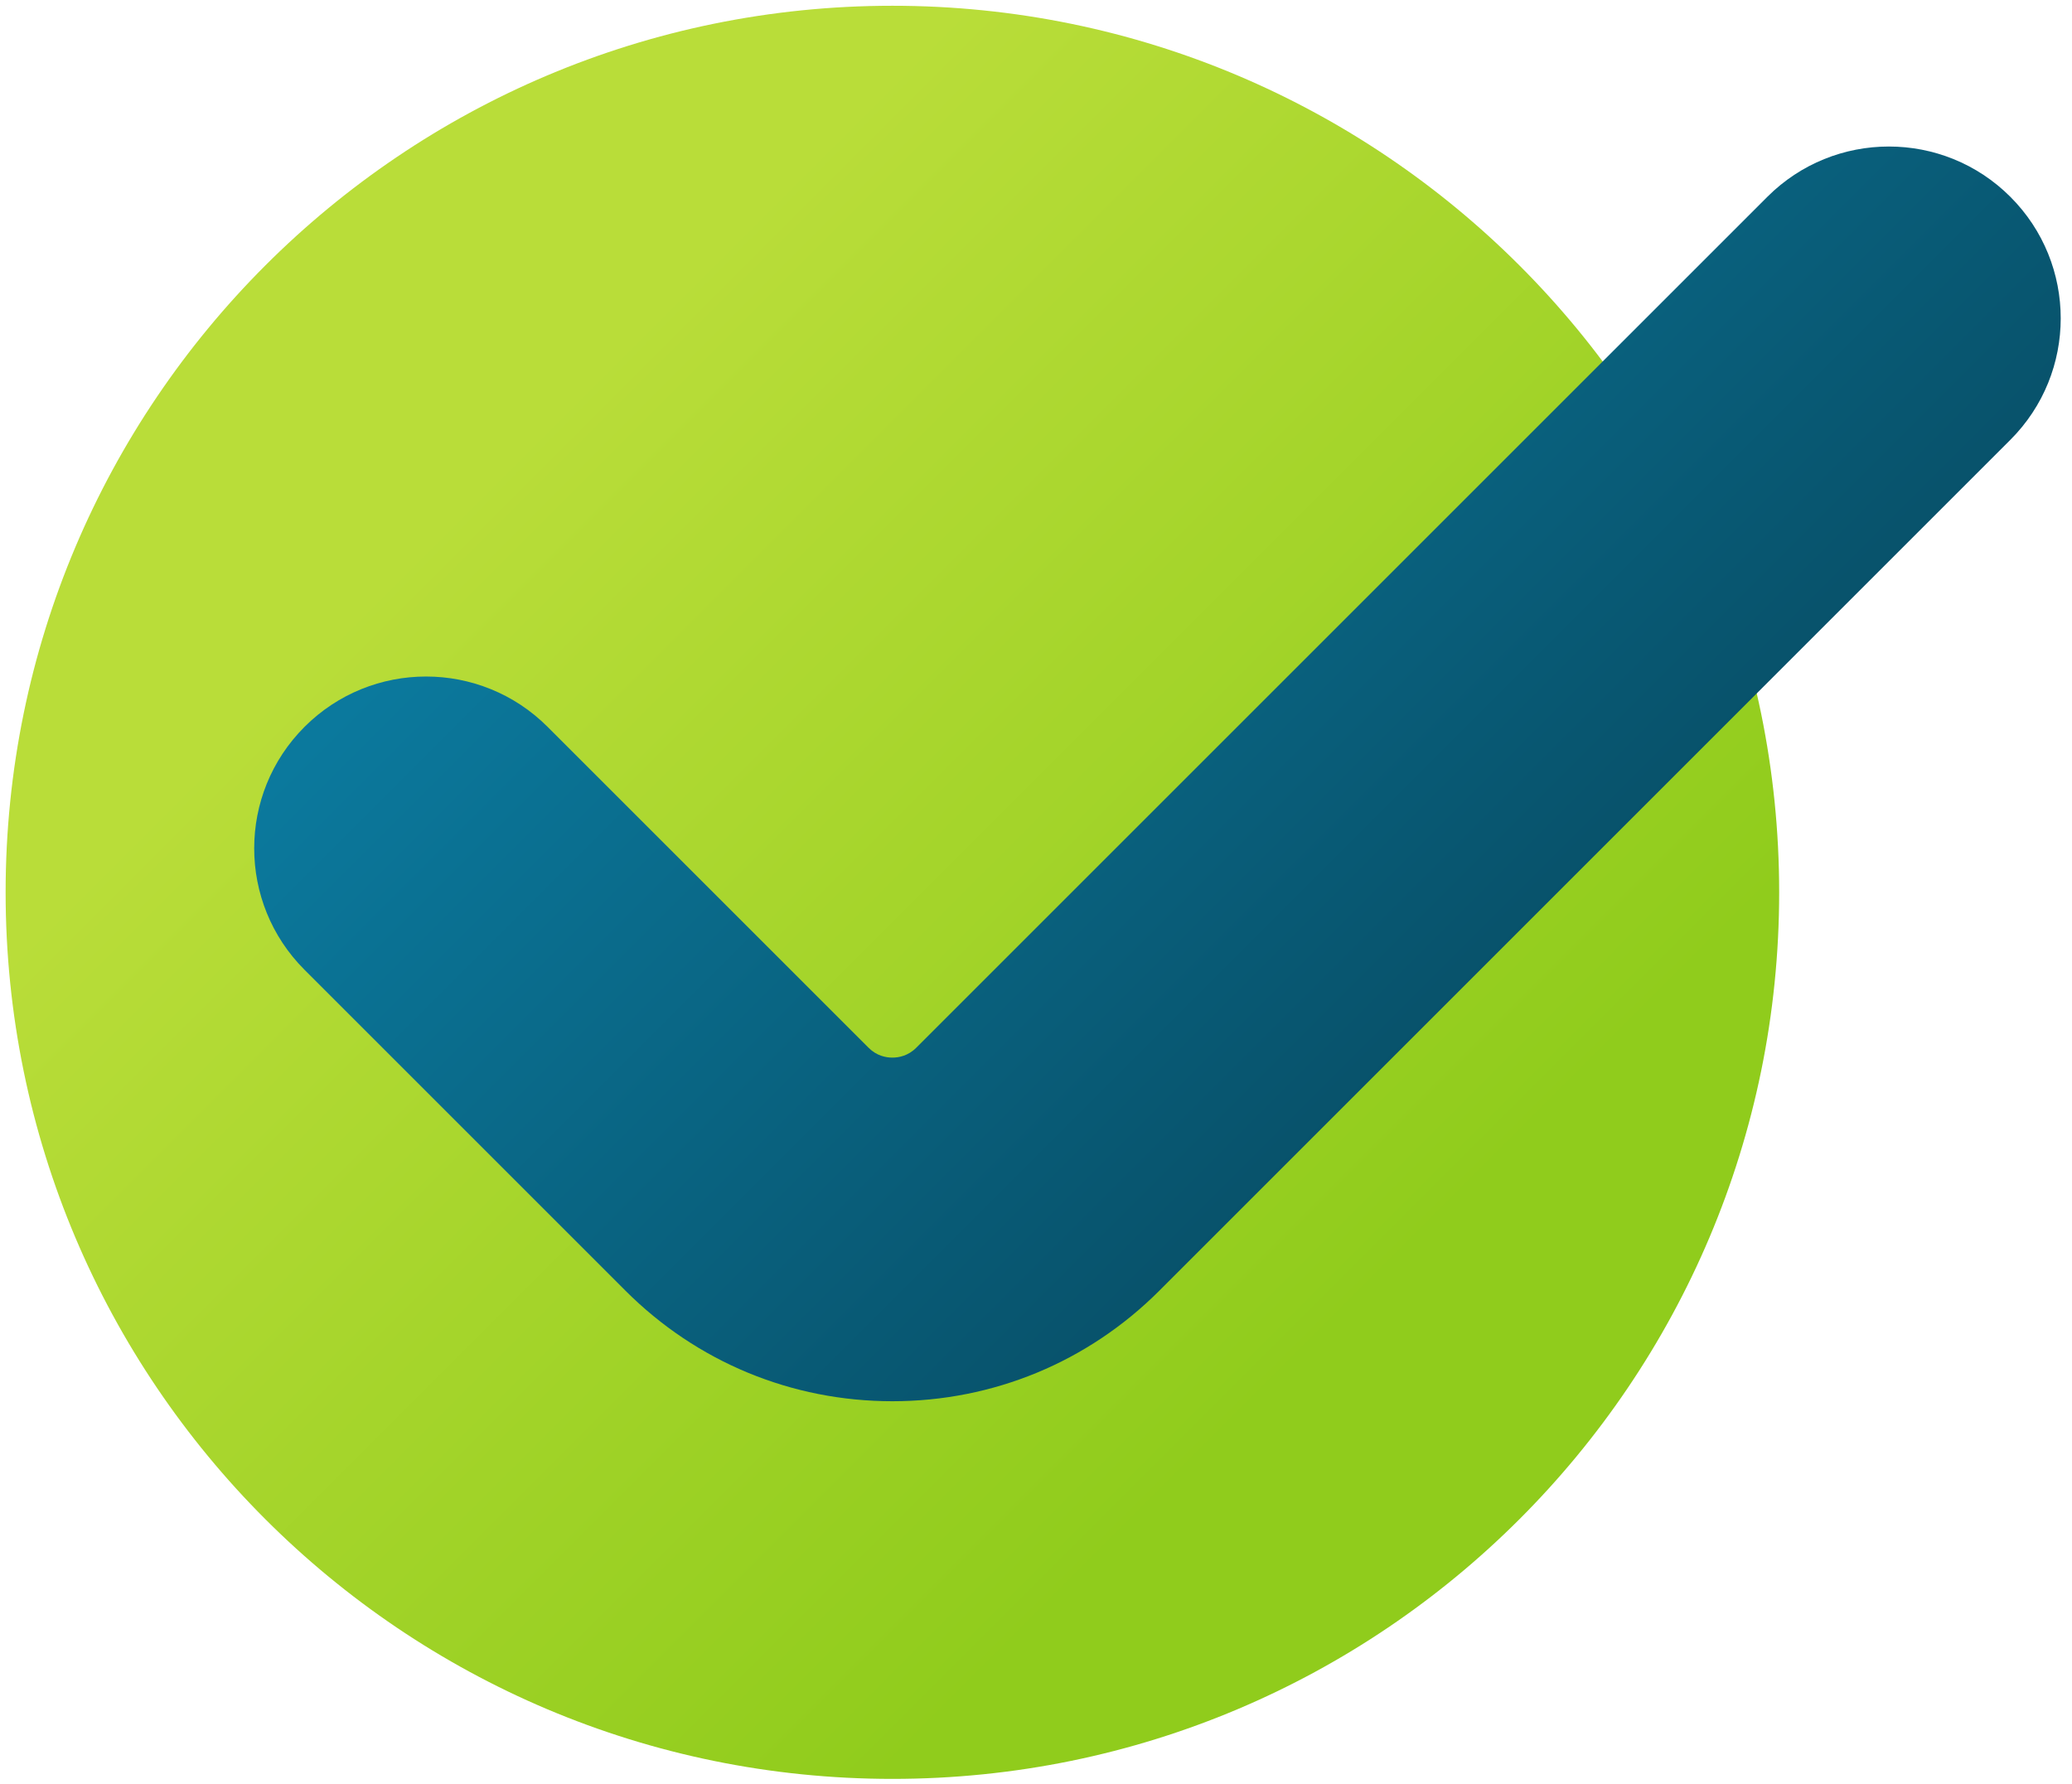 <svg width="101" height="87" viewBox="0 0 101 87" fill="none" xmlns="http://www.w3.org/2000/svg">
<path d="M43.5 86.732C67.373 86.732 86.726 67.379 86.726 43.507C86.726 19.634 67.373 0.281 43.5 0.281C19.627 0.281 0.274 19.634 0.274 43.507C0.274 67.379 19.627 86.732 43.5 86.732Z" fill="url(#paint0_linear)"/>
<path d="M43.5 68.319C38.586 68.319 33.965 66.406 30.49 62.931L14.845 47.285C11.573 44.014 11.573 38.71 14.845 35.438C18.116 32.167 23.42 32.167 26.692 35.438L42.338 51.084C42.736 51.482 43.19 51.565 43.5 51.565C43.81 51.565 44.264 51.482 44.663 51.084L86.149 9.597C89.421 6.326 94.725 6.326 97.996 9.597C101.268 12.868 101.268 18.173 97.996 21.444L56.51 62.931C53.035 66.406 48.414 68.319 43.5 68.319Z" fill="url(#paint1_linear)"/>
<defs>
<linearGradient id="paint0_linear" x1="23.395" y1="23.402" x2="65.059" y2="65.065" gradientUnits="userSpaceOnUse">
<stop stop-color="#B9DD39"/>
<stop offset="1" stop-color="#90CC1C"/>
</linearGradient>
<linearGradient id="paint1_linear" x1="39.696" y1="11.716" x2="82.848" y2="54.868" gradientUnits="userSpaceOnUse">
<stop stop-color="#0B799D"/>
<stop offset="1" stop-color="#07485E"/>
</linearGradient>
</defs>
</svg>
